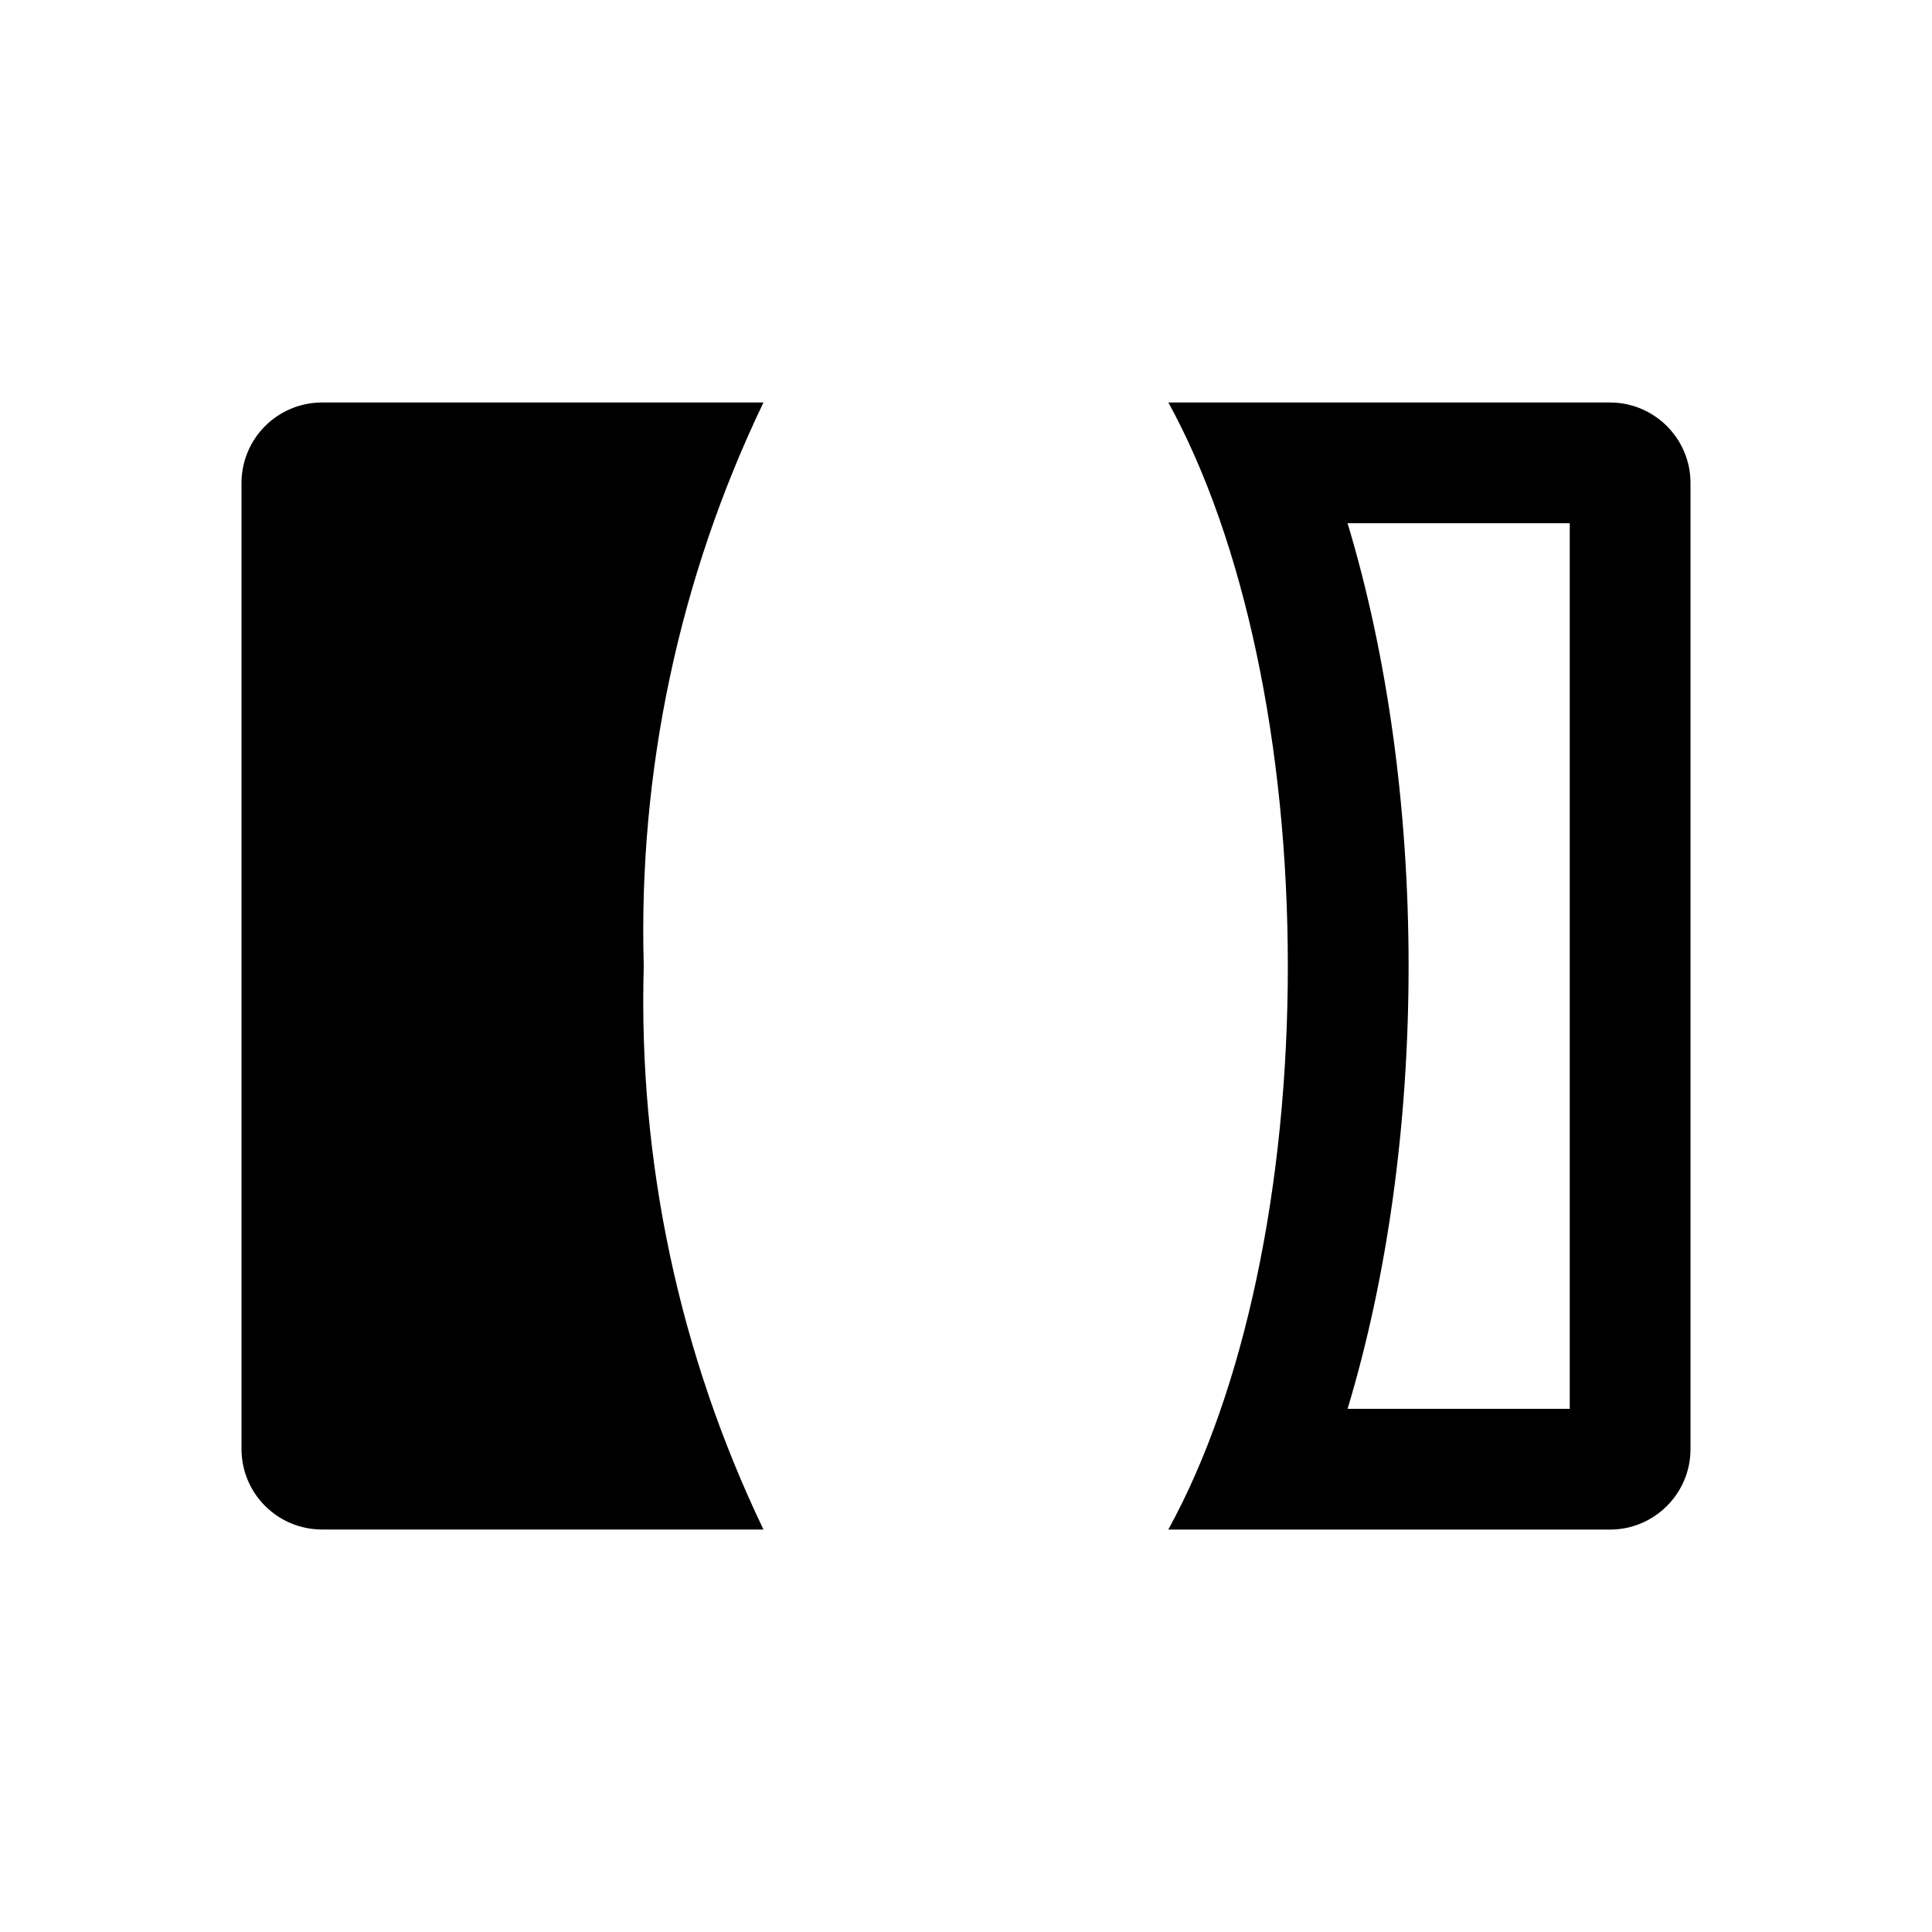 <svg width="24" height="24" viewBox="0 0 24 24" fill="none" xmlns="http://www.w3.org/2000/svg">
<path d="M4 19H9.484C8.437 16.819 7.927 14.418 7.997 12C7.927 9.581 8.437 7.181 9.484 5H4C3.735 5 3.481 5.105 3.293 5.293C3.105 5.481 3 5.735 3 6V18C3 18.265 3.105 18.52 3.293 18.707C3.481 18.895 3.735 19 4 19Z" fill="black"/>
<path fill-rule="evenodd" clip-rule="evenodd" d="M14.513 19.001H20C20.551 19.001 21 18.553 21 18.002V6C21 5.448 20.551 5 20 5H14.514C15.457 6.719 15.998 9.27 15.998 12.001C15.998 14.733 15.457 17.284 14.513 19.001ZM19.5 6.5V17.501H16.74C17.23 15.879 17.498 13.976 17.498 12.001C17.498 10.026 17.23 8.122 16.74 6.5H19.5Z" fill="black"/>
</svg>
